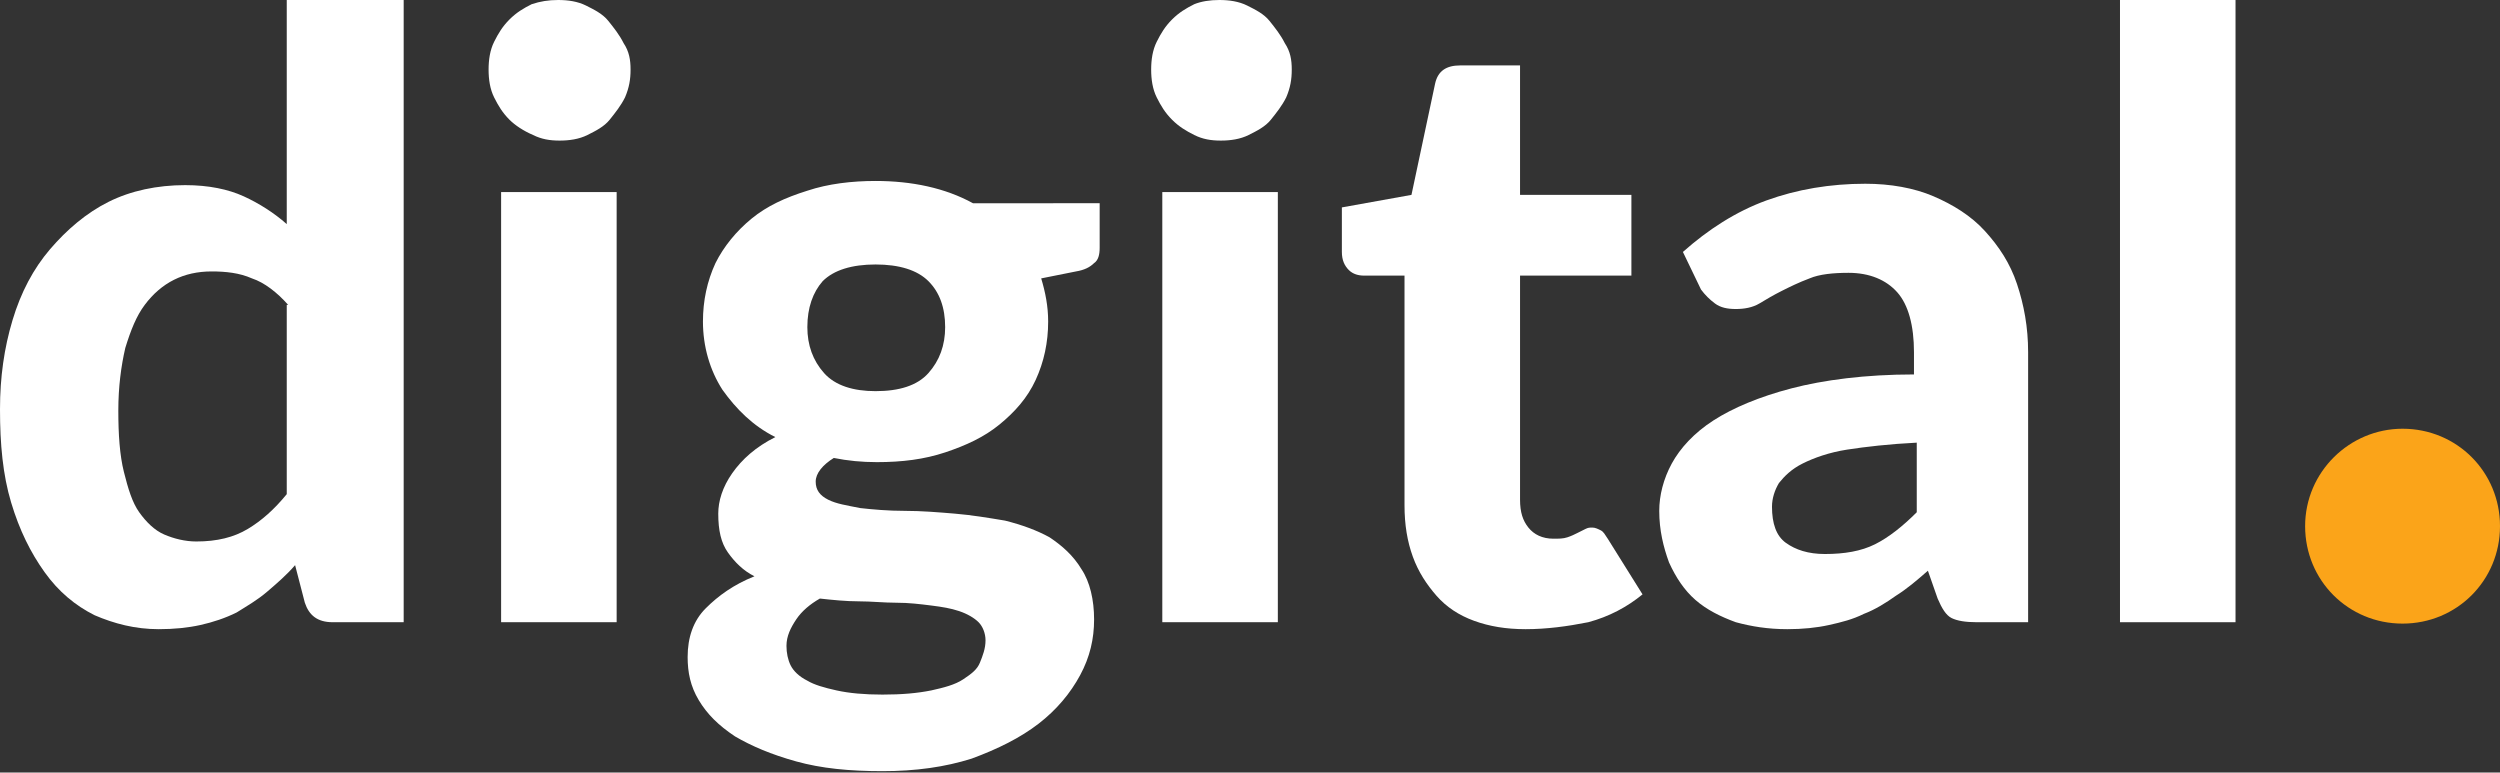 <?xml version="1.0" encoding="utf-8"?>
<!-- Generator: Adobe Illustrator 20.1.0, SVG Export Plug-In . SVG Version: 6.00 Build 0)  -->
<svg version="1.1" id="Layer_1" xmlns="http://www.w3.org/2000/svg" xmlns:xlink="http://www.w3.org/1999/xlink" x="0px" y="0px"
	 viewBox="0 0 179.6 55.5" style="enable-background:new 0 0 179.6 55.5;" xml:space="preserve">
<rect x="0" y="0" width="179.6" height="55.5" fill="#333333" stroke="none"/>
<style type="text/css">
	.st0{enable-background:new    ;}
	.st1{fill:#FFFFFF;}
	.st2{fill:#FBA419;}
</style>
<g class="st0">
	<path class="st1" d="M29,0v44.7h-5.1c-1.1,0-1.7-0.5-2-1.4l-0.7-2.7c-0.6,0.7-1.3,1.3-2,1.9c-0.7,0.6-1.4,1-2.2,1.5
		c-0.8,0.4-1.7,0.7-2.6,0.9c-0.9,0.2-1.9,0.3-3,0.3c-1.7,0-3.2-0.4-4.6-1c-1.4-0.7-2.6-1.7-3.6-3.1c-1-1.4-1.8-3-2.4-5
		c-0.6-2-0.8-4.2-0.8-6.7C0,27.1,0.3,25,0.9,23c0.6-2,1.5-3.7,2.7-5.1c1.2-1.4,2.6-2.6,4.2-3.4c1.6-0.8,3.5-1.2,5.5-1.2
		c1.7,0,3.1,0.3,4.2,0.8c1.1,0.5,2.2,1.2,3.1,2V0H29z M20.7,21.9C19.9,21,19,20.3,18.1,20c-0.9-0.4-1.9-0.5-2.9-0.5
		c-1,0-1.9,0.2-2.7,0.6c-0.8,0.4-1.5,1-2.1,1.8s-1,1.8-1.4,3.1c-0.3,1.3-0.5,2.8-0.5,4.5c0,1.7,0.1,3.2,0.4,4.4
		c0.3,1.2,0.6,2.2,1.1,2.9c0.5,0.7,1.1,1.3,1.8,1.6c0.7,0.3,1.5,0.5,2.3,0.5c1.5,0,2.7-0.3,3.7-0.9c1-0.6,1.9-1.4,2.8-2.5V21.9z"/>
	<path class="st1" d="M45.3,5c0,0.7-0.1,1.3-0.4,2c-0.3,0.6-0.7,1.1-1.1,1.6s-1,0.8-1.6,1.1c-0.6,0.3-1.3,0.4-2,0.4
		c-0.7,0-1.3-0.1-1.9-0.4C37.6,9.4,37,9,36.6,8.6c-0.5-0.5-0.8-1-1.1-1.6c-0.3-0.6-0.4-1.3-0.4-2s0.1-1.4,0.4-2
		c0.3-0.6,0.6-1.1,1.1-1.6c0.5-0.5,1-0.8,1.6-1.1C38.8,0.1,39.4,0,40.1,0c0.7,0,1.4,0.1,2,0.4c0.6,0.3,1.2,0.6,1.6,1.1
		s0.8,1,1.1,1.6C45.2,3.7,45.3,4.3,45.3,5z M44.3,13.8v30.9h-8.3V13.8H44.3z"/>
	<path class="st1" d="M79,14.8v3c0,0.5-0.1,0.9-0.4,1.1c-0.3,0.3-0.7,0.5-1.3,0.6l-2.5,0.5c0.3,1,0.5,2,0.5,3.1
		c0,1.5-0.3,2.9-0.9,4.2s-1.5,2.3-2.6,3.2c-1.1,0.9-2.4,1.5-3.9,2s-3.1,0.7-4.9,0.7c-1.1,0-2.1-0.1-3.1-0.3
		c-0.8,0.5-1.3,1.1-1.3,1.7c0,0.6,0.3,1,0.9,1.3c0.6,0.3,1.3,0.4,2.3,0.6c0.9,0.1,2,0.2,3.2,0.2c1.2,0,2.4,0.1,3.6,0.2
		s2.4,0.3,3.6,0.5c1.2,0.3,2.3,0.7,3.2,1.2c0.9,0.6,1.7,1.3,2.3,2.3c0.6,0.9,0.9,2.2,0.9,3.6c0,1.4-0.3,2.7-1,4
		c-0.7,1.3-1.7,2.5-3,3.5s-2.9,1.8-4.8,2.5c-1.9,0.6-4,0.9-6.4,0.9c-2.4,0-4.4-0.2-6.2-0.7c-1.8-0.5-3.2-1.1-4.4-1.8
		c-1.2-0.8-2-1.6-2.6-2.6c-0.6-1-0.8-2-0.8-3.1c0-1.4,0.4-2.6,1.3-3.5s2-1.7,3.5-2.3c-0.8-0.4-1.4-1-1.9-1.7
		c-0.5-0.7-0.7-1.6-0.7-2.8c0-0.9,0.3-1.9,1-2.9c0.7-1,1.7-1.9,3.1-2.6c-1.6-0.8-2.8-2-3.8-3.4c-0.9-1.4-1.4-3.1-1.4-4.9
		c0-1.5,0.3-2.9,0.9-4.2c0.6-1.2,1.5-2.3,2.6-3.2c1.1-0.9,2.4-1.5,4-2c1.5-0.5,3.2-0.7,4.9-0.7c2.6,0,5,0.5,7,1.6H79z M70.8,46
		c0-0.5-0.2-1-0.5-1.3c-0.3-0.3-0.8-0.6-1.4-0.8s-1.2-0.3-2-0.4c-0.8-0.1-1.6-0.2-2.5-0.2c-0.9,0-1.8-0.1-2.7-0.1
		c-0.9,0-1.9-0.1-2.8-0.2c-0.7,0.4-1.3,0.9-1.7,1.5s-0.7,1.2-0.7,1.9c0,0.5,0.1,1,0.3,1.4c0.2,0.4,0.6,0.8,1.2,1.1
		c0.5,0.3,1.2,0.5,2.1,0.7c0.9,0.2,2,0.3,3.3,0.3c1.4,0,2.5-0.1,3.5-0.3c0.9-0.2,1.7-0.4,2.3-0.8s1-0.7,1.2-1.2
		C70.6,47.1,70.8,46.6,70.8,46z M62.9,28.1c1.7,0,3-0.4,3.8-1.3c0.8-0.9,1.2-2,1.2-3.3c0-1.4-0.4-2.5-1.2-3.3S64.6,19,62.9,19
		c-1.7,0-3,0.4-3.8,1.2C58.4,21,58,22.1,58,23.5c0,1.3,0.4,2.4,1.2,3.3S61.3,28.1,62.9,28.1z"/>
	<path class="st1" d="M92.8,5c0,0.7-0.1,1.3-0.4,2c-0.3,0.6-0.7,1.1-1.1,1.6s-1,0.8-1.6,1.1c-0.6,0.3-1.3,0.4-2,0.4
		c-0.7,0-1.3-0.1-1.9-0.4c-0.6-0.3-1.1-0.6-1.6-1.1c-0.5-0.5-0.8-1-1.1-1.6c-0.3-0.6-0.4-1.3-0.4-2s0.1-1.4,0.4-2
		c0.3-0.6,0.6-1.1,1.1-1.6c0.5-0.5,1-0.8,1.6-1.1C86.3,0.1,86.9,0,87.6,0c0.7,0,1.4,0.1,2,0.4c0.6,0.3,1.2,0.6,1.6,1.1
		s0.8,1,1.1,1.6C92.7,3.7,92.8,4.3,92.8,5z M91.8,13.8v30.9h-8.3V13.8H91.8z"/>
	<path class="st1" d="M109.6,45.2c-1.4,0-2.6-0.2-3.7-0.6s-2-1-2.7-1.8c-0.7-0.8-1.3-1.7-1.7-2.8c-0.4-1.1-0.6-2.3-0.6-3.7V19.8H98
		c-0.4,0-0.8-0.1-1.1-0.4c-0.3-0.3-0.5-0.7-0.5-1.3v-3.2l5-0.9l1.7-8c0.2-0.9,0.8-1.3,1.8-1.3h4.3V14h8v5.8h-8v16.1
		c0,0.9,0.2,1.5,0.6,2c0.4,0.5,1,0.8,1.8,0.8c0.4,0,0.7,0,1-0.1c0.3-0.1,0.5-0.2,0.7-0.3c0.2-0.1,0.4-0.2,0.6-0.3
		c0.2-0.1,0.3-0.1,0.5-0.1c0.2,0,0.4,0.1,0.6,0.2c0.2,0.1,0.3,0.3,0.5,0.6l2.5,4c-1.1,0.9-2.4,1.6-3.9,2
		C112.6,45,111.1,45.2,109.6,45.2z"/>
	<path class="st1" d="M120.9,18.1c1.8-1.6,3.8-2.9,6-3.7c2.2-0.8,4.6-1.2,7.1-1.2c1.8,0,3.5,0.3,4.9,0.9c1.4,0.6,2.7,1.4,3.7,2.5
		s1.8,2.3,2.3,3.8s0.8,3.1,0.8,4.9v19.4H142c-0.8,0-1.4-0.1-1.8-0.3c-0.4-0.2-0.7-0.7-1-1.4l-0.7-2c-0.8,0.7-1.5,1.3-2.3,1.8
		c-0.7,0.5-1.5,1-2.3,1.3c-0.8,0.4-1.6,0.6-2.5,0.8s-1.9,0.3-3,0.3c-1.4,0-2.6-0.2-3.7-0.5c-1.1-0.4-2.1-0.9-2.9-1.6
		c-0.8-0.7-1.4-1.6-1.9-2.7c-0.4-1.1-0.7-2.3-0.7-3.7c0-1.1,0.3-2.3,0.9-3.4c0.6-1.1,1.6-2.2,3-3.1c1.4-0.9,3.3-1.7,5.6-2.3
		c2.3-0.6,5.3-1,8.8-1v-1.6c0-1.9-0.4-3.4-1.2-4.3s-2-1.4-3.5-1.4c-1.1,0-2.1,0.1-2.8,0.4c-0.8,0.3-1.4,0.6-2,0.9s-1.1,0.6-1.6,0.9
		c-0.5,0.3-1.1,0.4-1.7,0.4c-0.6,0-1.1-0.1-1.5-0.4s-0.7-0.6-1-1L120.9,18.1z M137.7,31.8c-2,0.1-3.7,0.3-5,0.5s-2.4,0.6-3.2,1
		s-1.3,0.9-1.7,1.4c-0.3,0.5-0.5,1.1-0.5,1.7c0,1.2,0.3,2.1,1,2.6s1.6,0.8,2.8,0.8c1.4,0,2.6-0.2,3.6-0.7c1-0.5,2-1.3,3-2.3V31.8z"
		/>
	<path class="st1" d="M160.6,0v44.7h-8.3V0H160.6z"/>
</g>
<path class="st2" d="M172.6,30.8c3.9,0,7,3.1,7,7s-3.1,7-7,7s-7-3.1-7-7S168.8,30.8,172.6,30.8z"/>
</svg>
